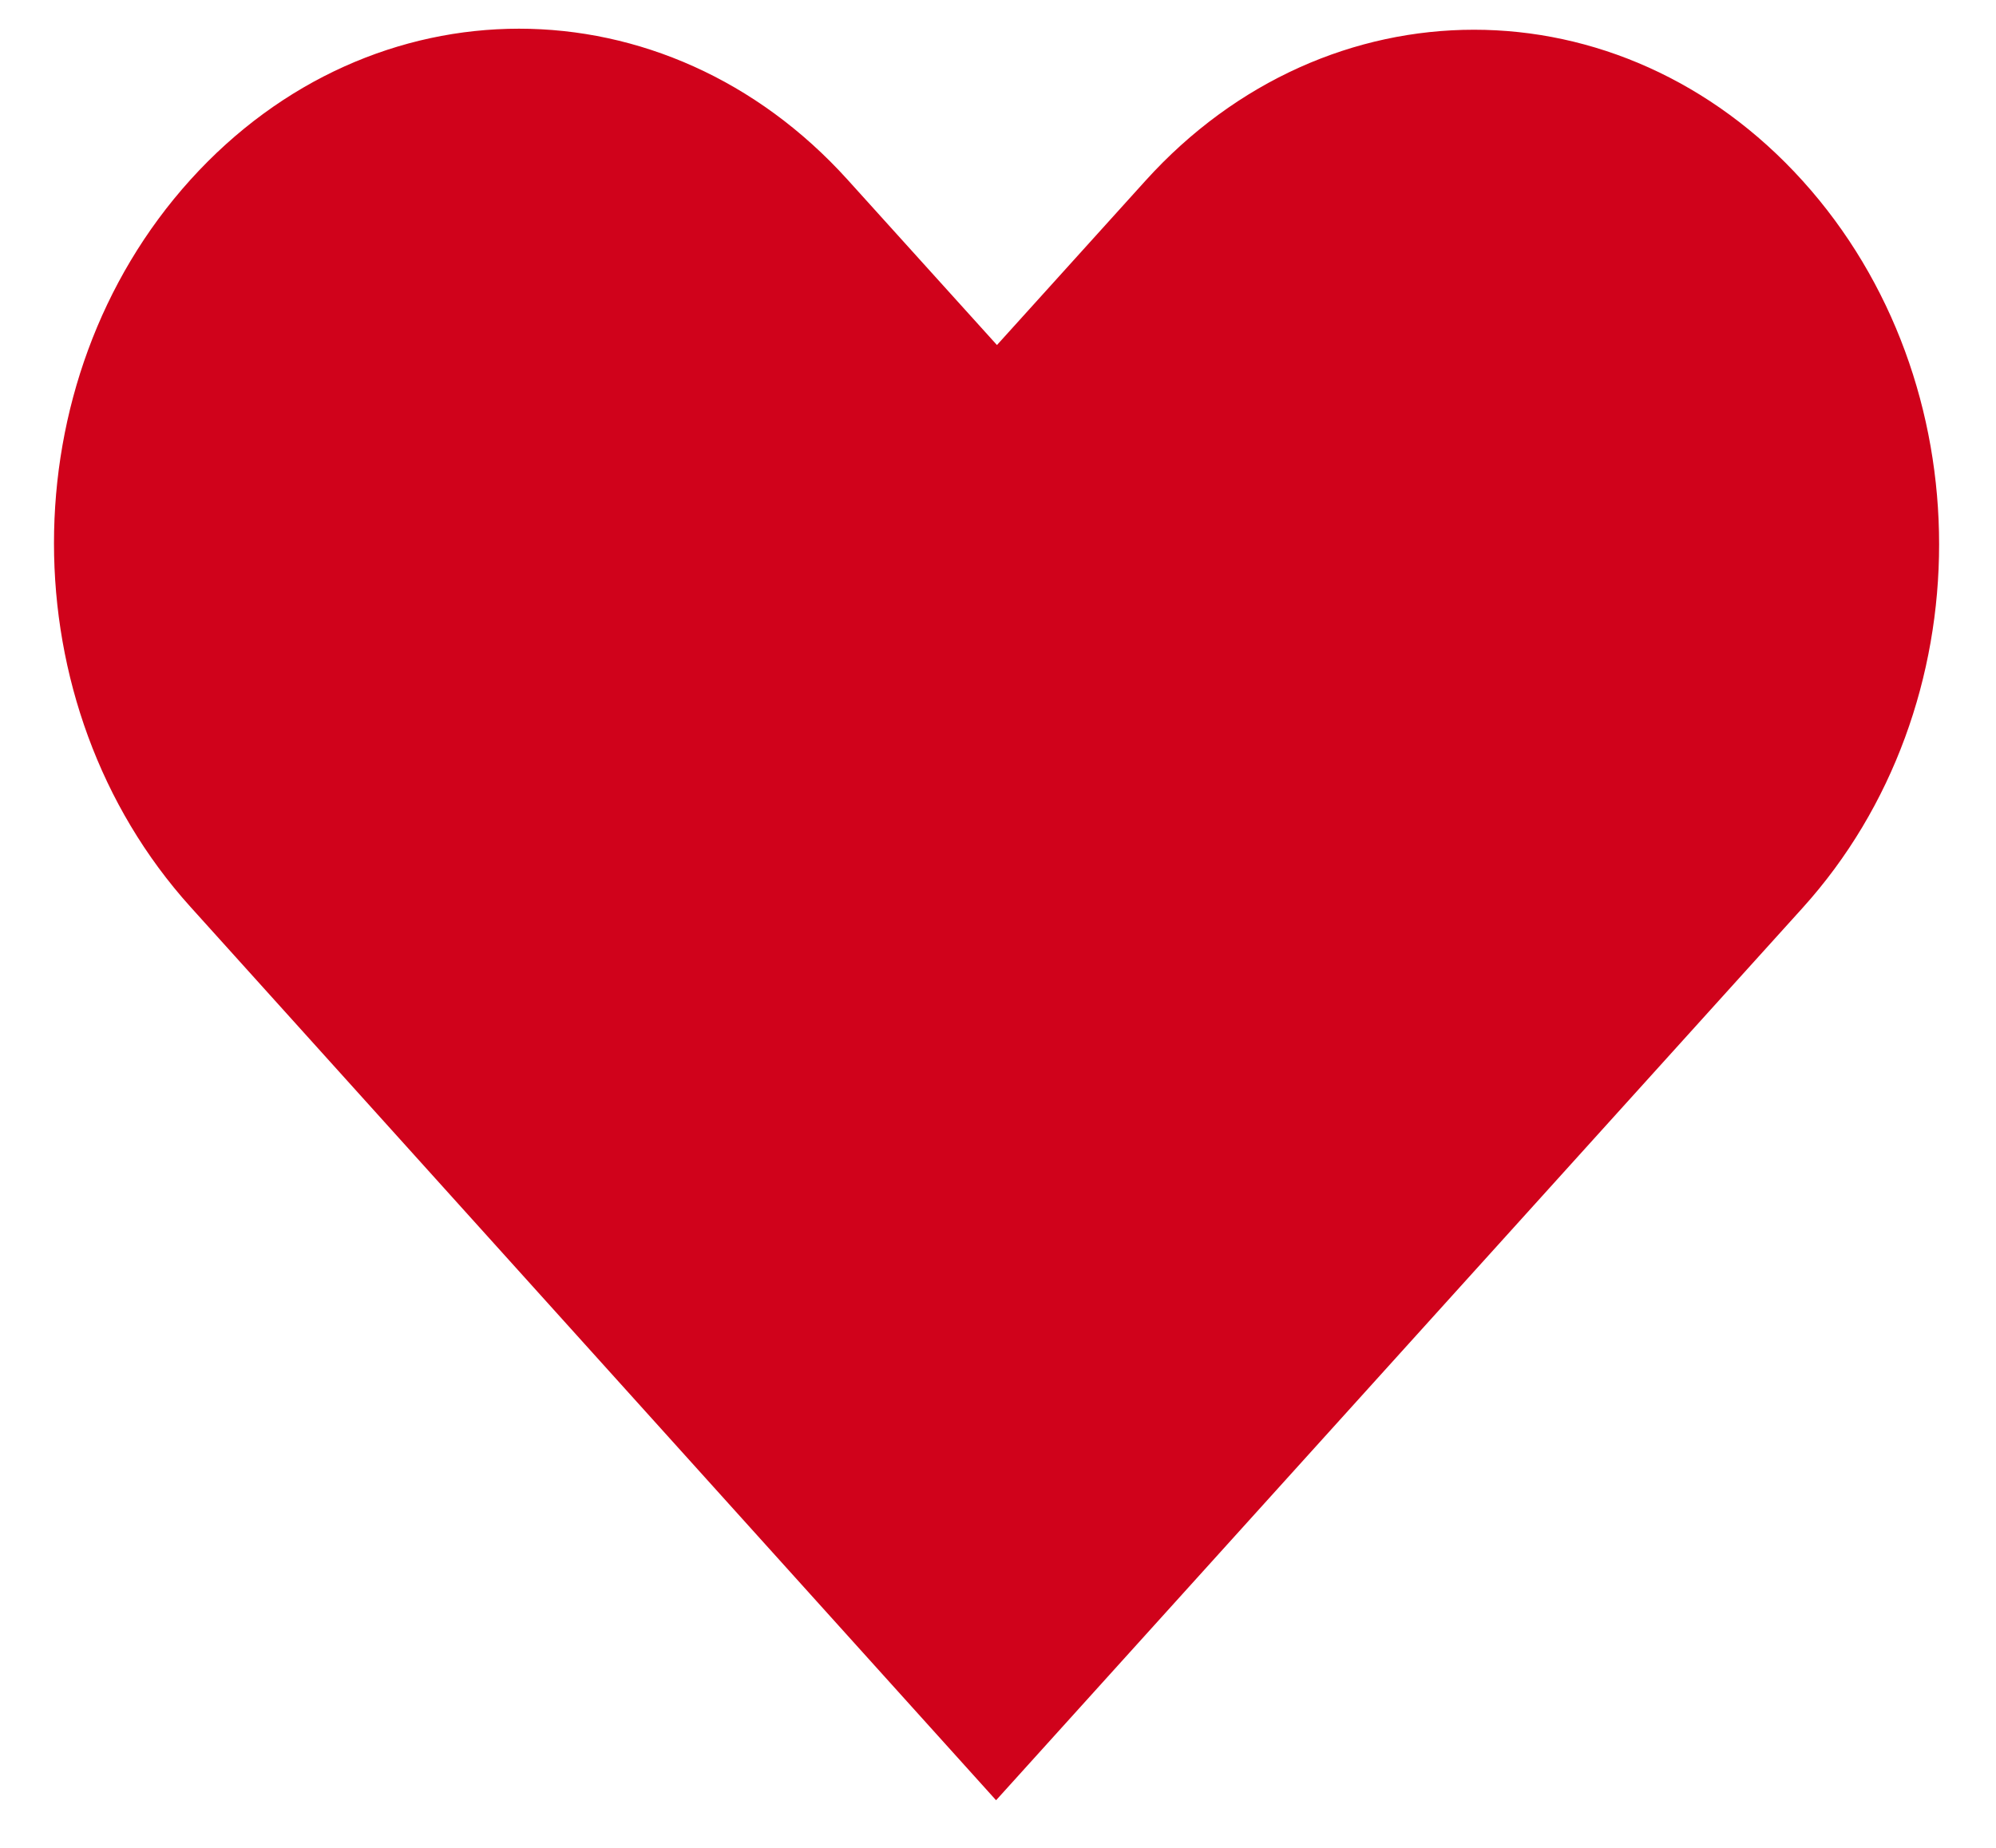 <svg width="27" height="25" viewBox="0 0 27 25" fill="none" xmlns="http://www.w3.org/2000/svg">
<path d="M2.576 12.269L13.474 24.356C17.11 20.332 20.747 16.308 24.384 12.283C26.846 9.558 26.846 5.171 24.384 2.446C21.921 -0.279 17.956 -0.279 15.494 2.446L13.486 4.668L11.466 2.432C9.004 -0.293 5.039 -0.293 2.576 2.432C0.114 5.157 0.116 9.542 2.576 12.269Z" fill="#D0021B"/>
</svg>
